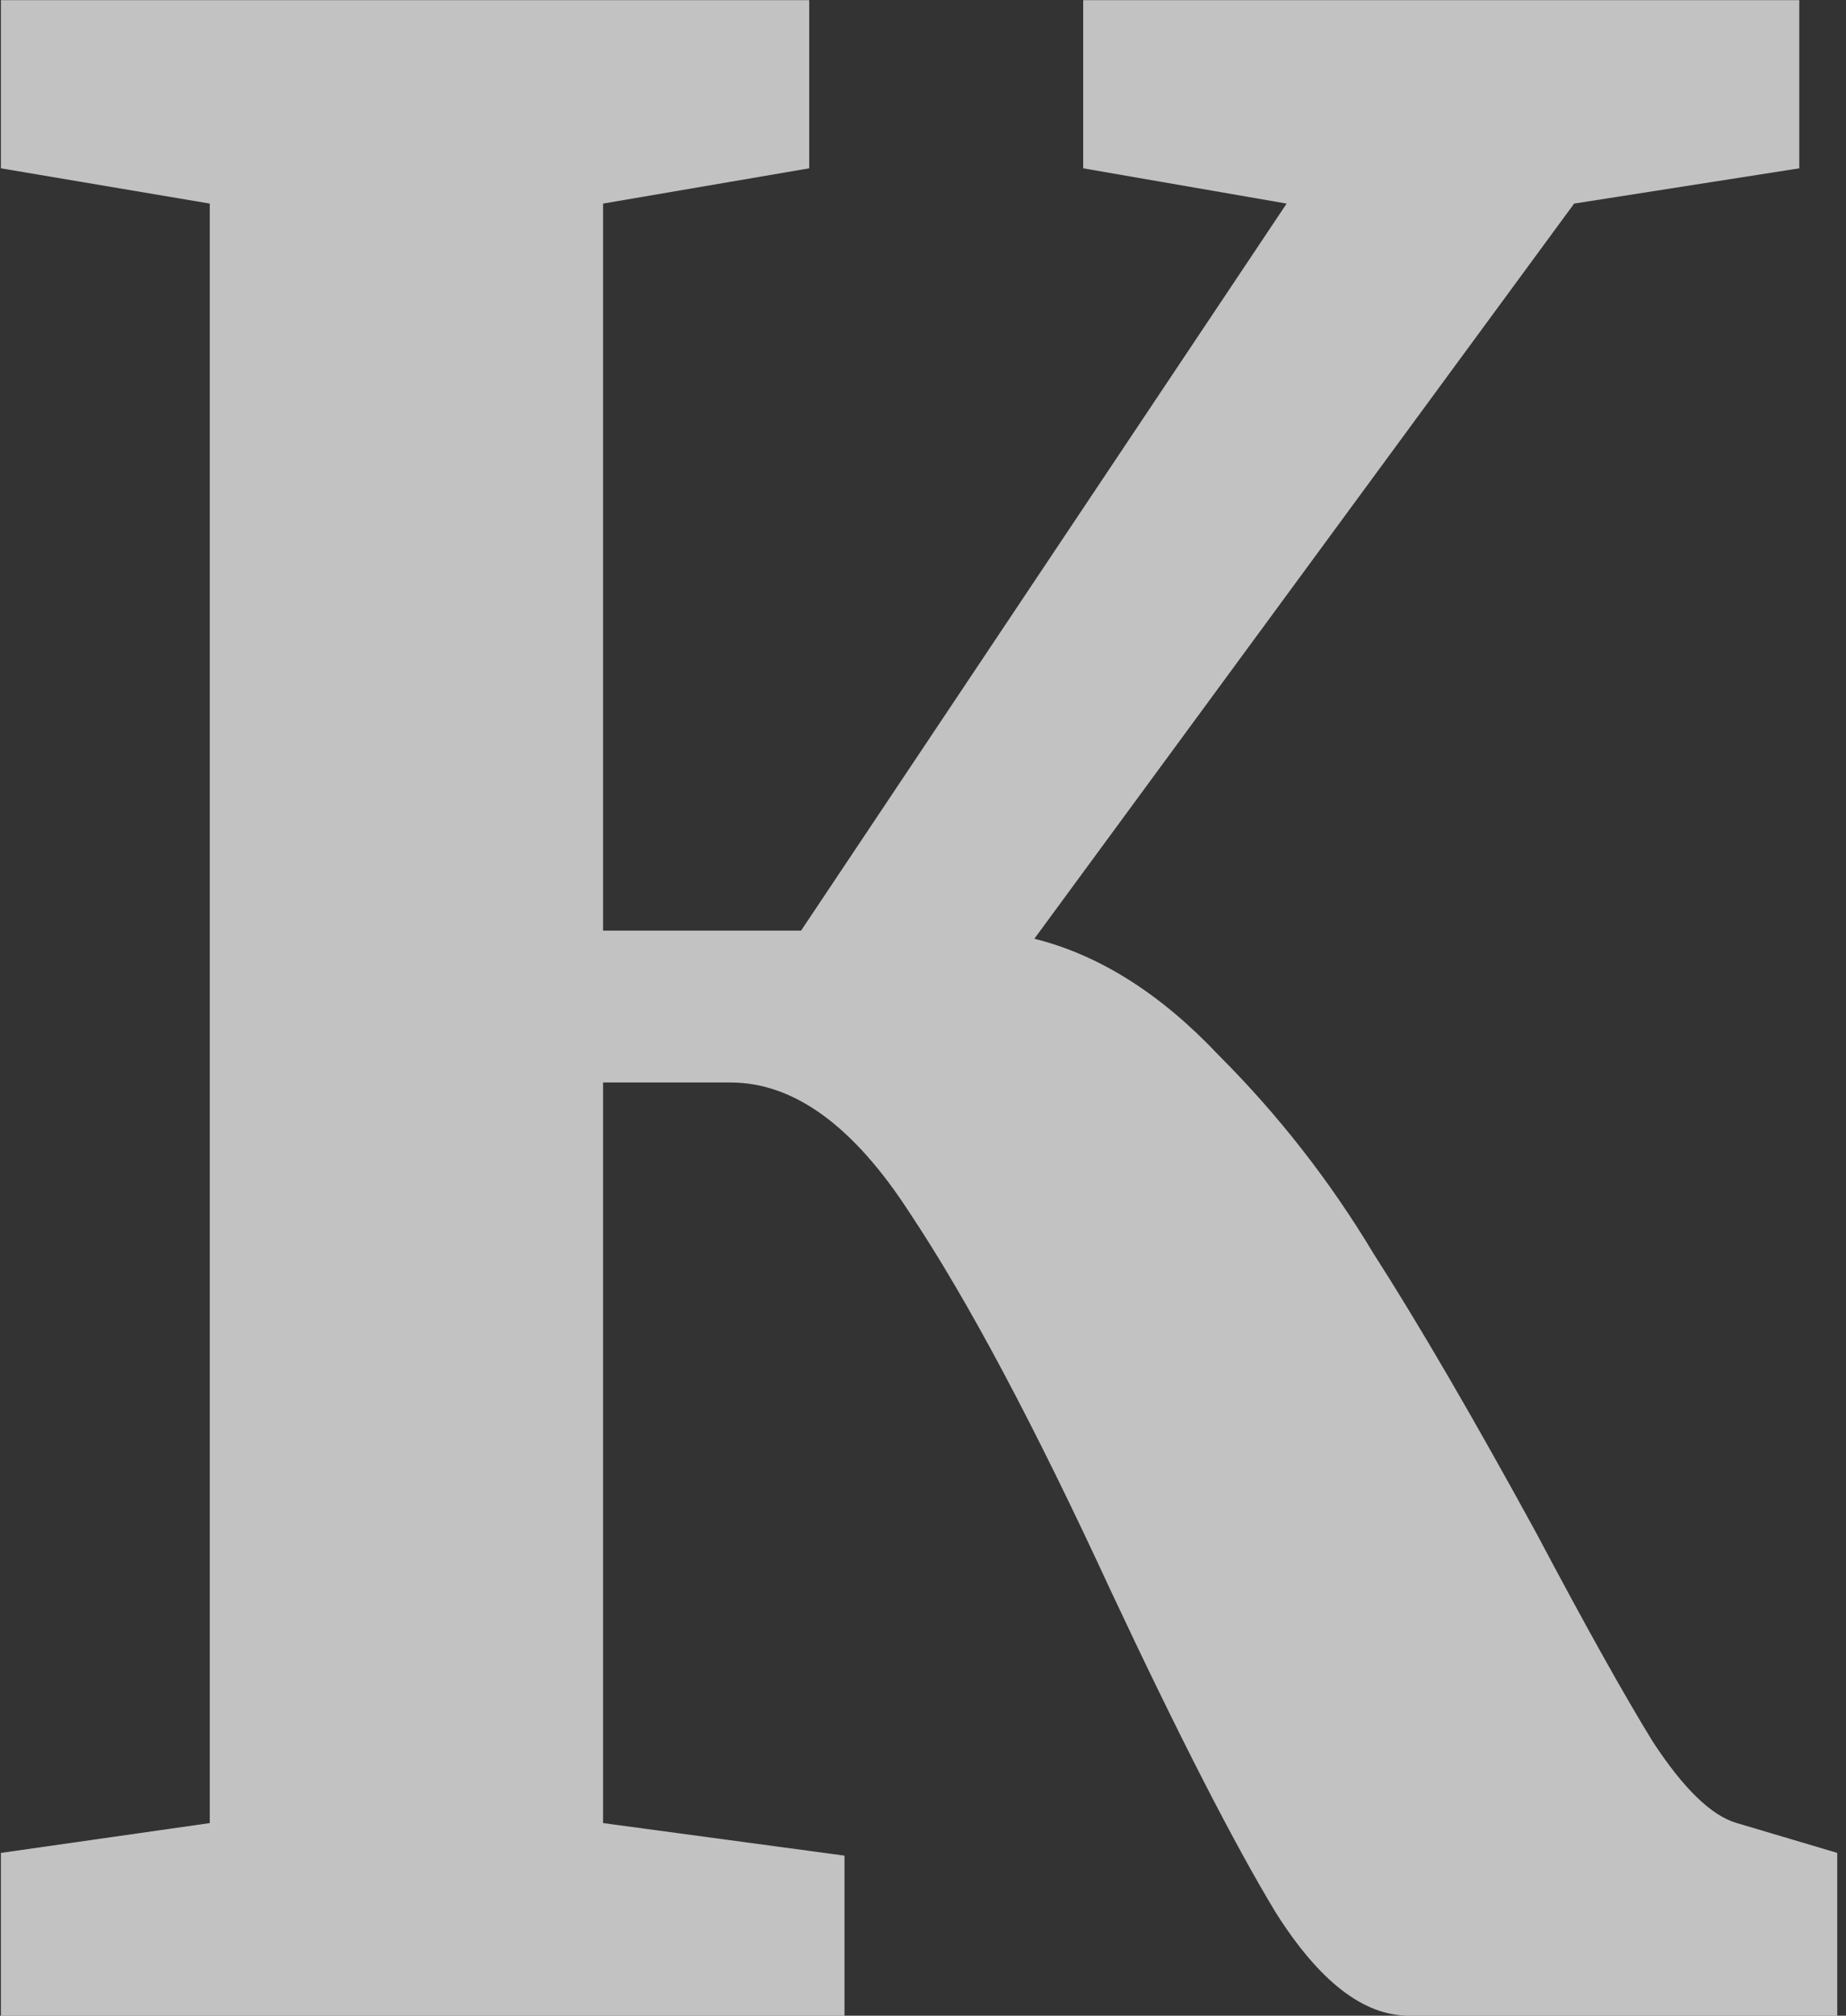 <svg width="98" height="107" viewBox="0 0 98 107" fill="none" xmlns="http://www.w3.org/2000/svg">
<rect x="0" y="0" width="98" height="107" fill="#333333" stroke="none"/>
<path d="M54.912 49.831C58.368 50.695 61.632 52.759 64.704 56.023C67.872 59.191 70.608 62.695 72.912 66.535C75.312 70.279 78.192 75.223 81.552 81.367C84.144 86.263 86.208 89.959 87.744 92.455C89.376 94.951 90.864 96.391 92.208 96.775L97.536 98.359V106.999H74.784C72.384 106.999 70.032 105.175 67.728 101.527C65.52 97.879 62.592 92.167 58.944 84.391C54.912 75.655 51.36 68.983 48.288 64.375C45.312 59.767 42.144 57.463 38.784 57.463H32.016V96.775L44.832 98.503V106.999H0.048V98.359L11.136 96.775V10.807L0.048 8.935V0.007H42.96V8.935L32.016 10.807V49.399H42.528L68.304 10.807L57.504 8.935V0.007H95.52V8.935L83.568 10.807L54.912 49.831Z" fill="white" fill-opacity="0.7"/>
</svg>
